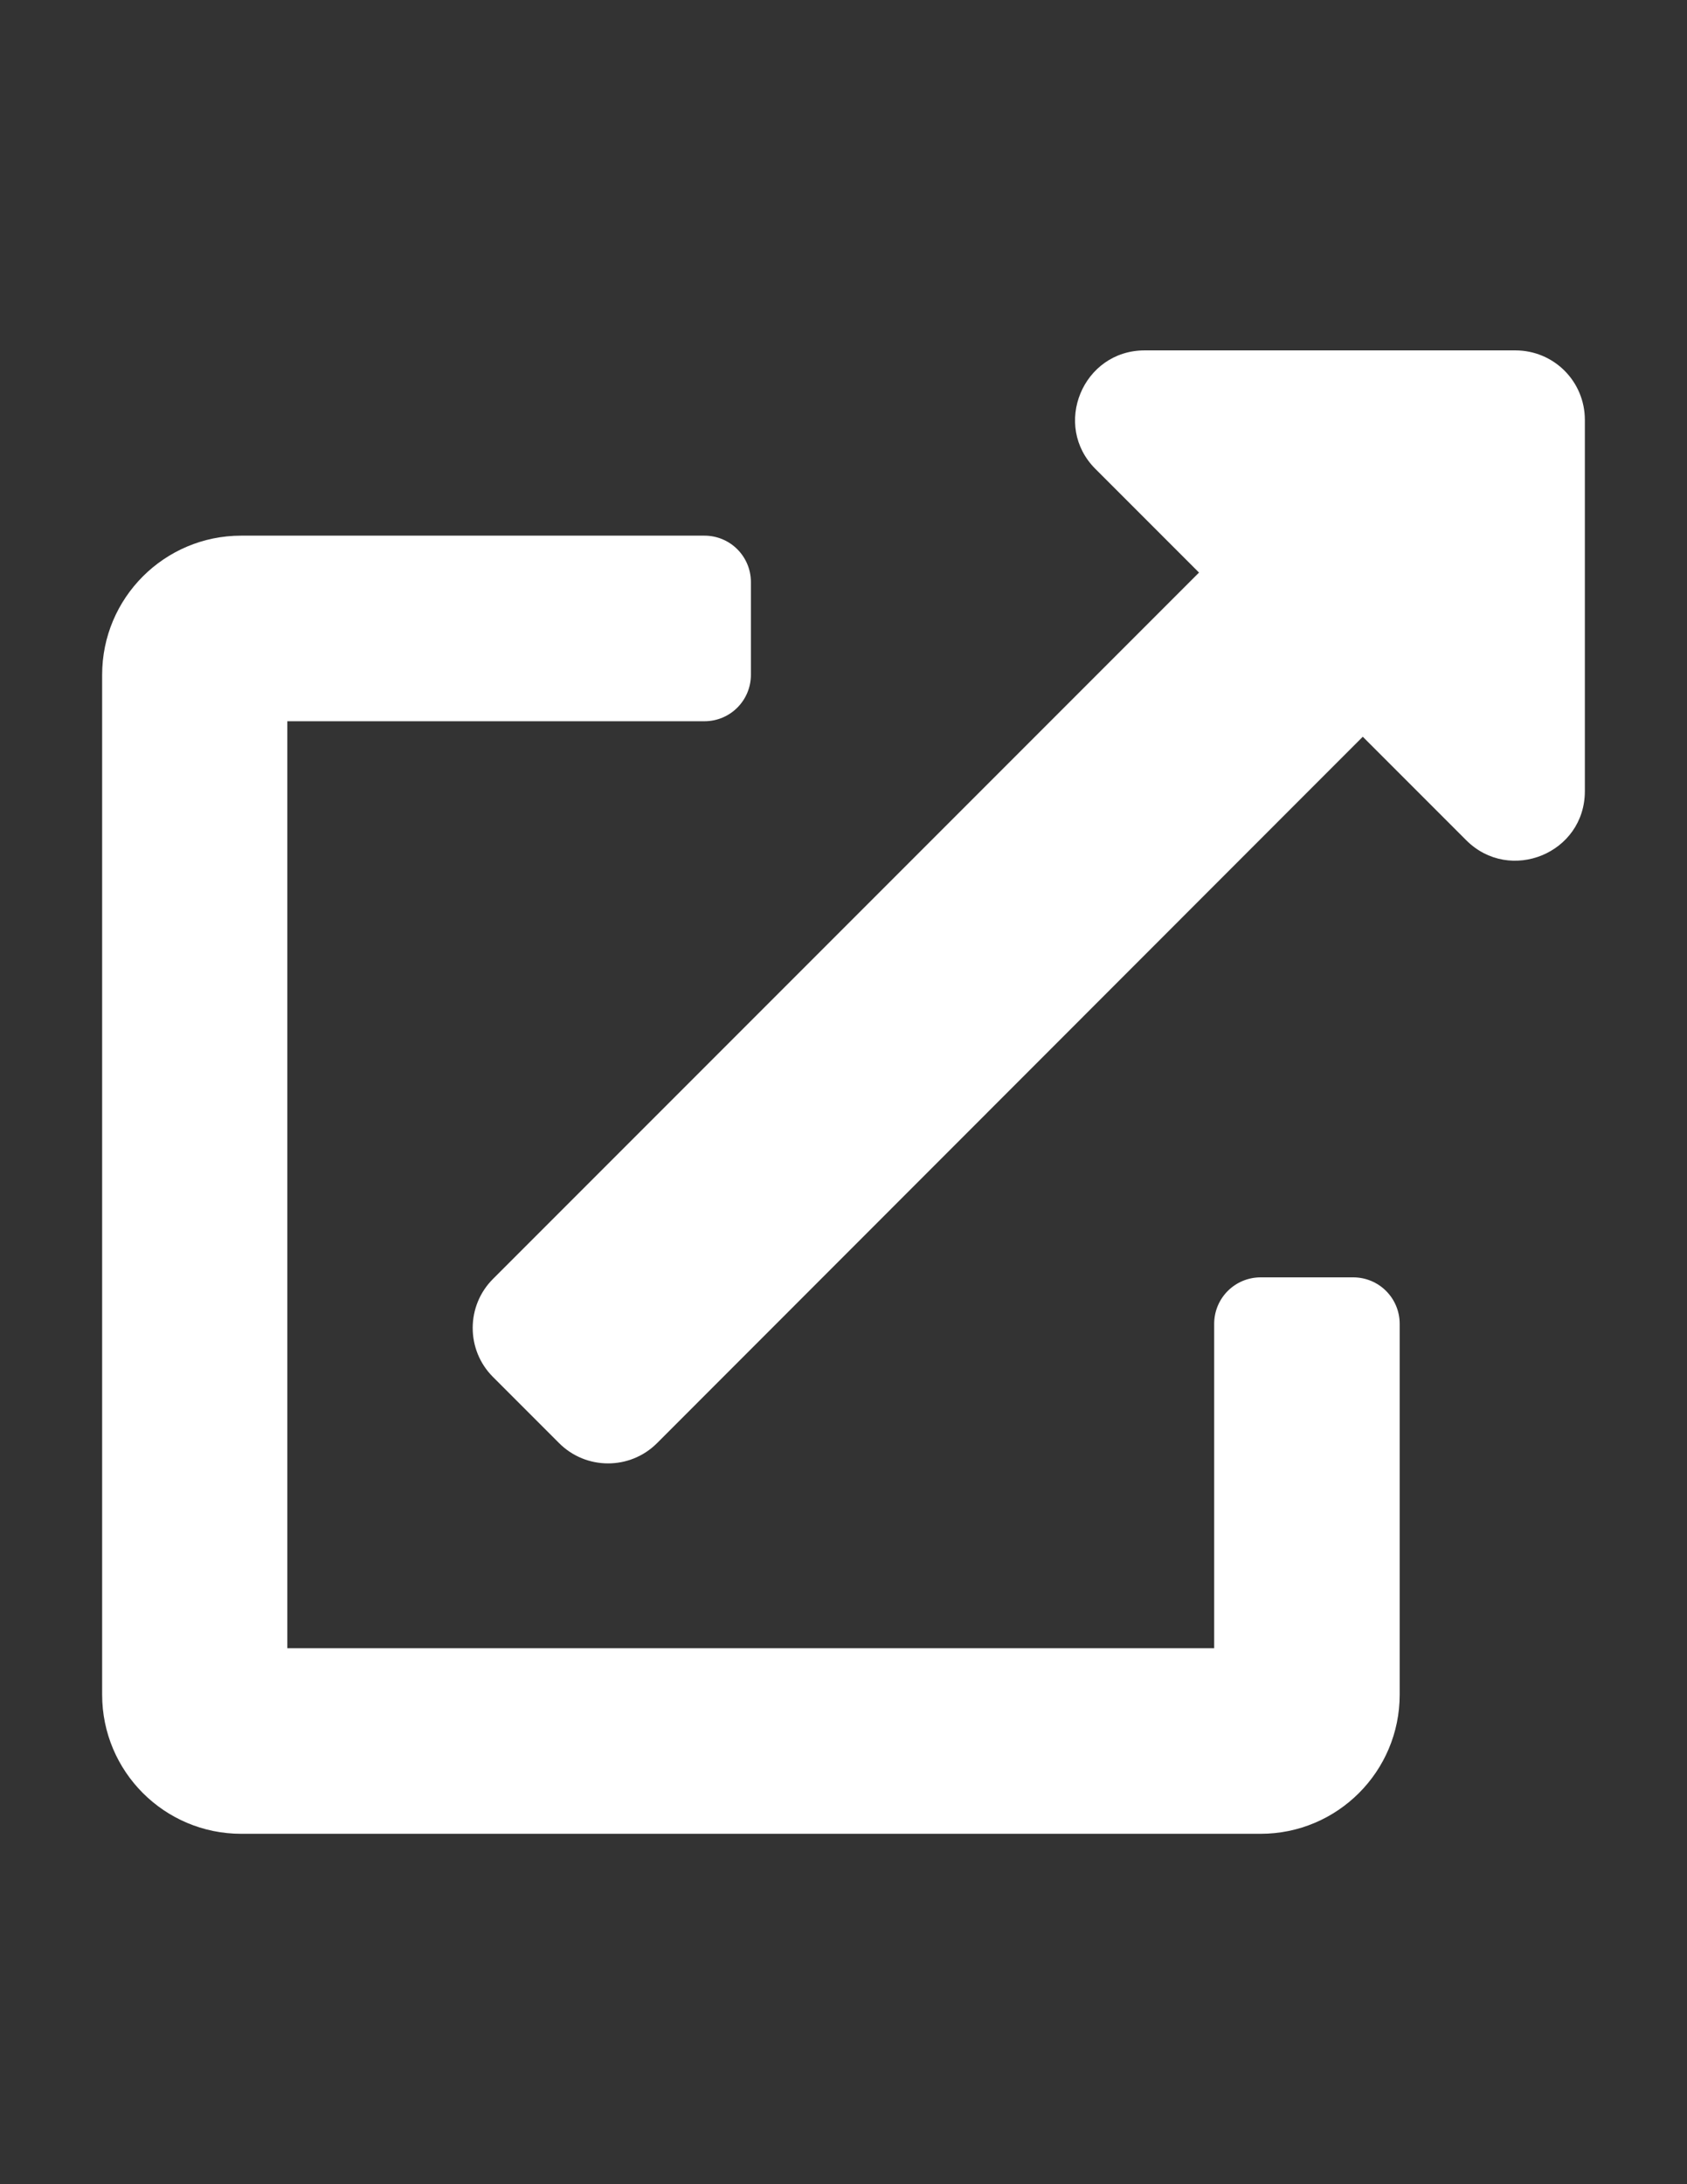 <?xml version="1.0" encoding="utf-8"?>
<!-- Generator: Adobe Illustrator 16.0.0, SVG Export Plug-In . SVG Version: 6.00 Build 0)  -->
<!DOCTYPE svg PUBLIC "-//W3C//DTD SVG 1.1//EN" "http://www.w3.org/Graphics/SVG/1.1/DTD/svg11.dtd">
<svg version="1.1" id="Layer_1" xmlns="http://www.w3.org/2000/svg" xmlns:xlink="http://www.w3.org/1999/xlink" x="0px" y="0px"
	 width="612px" height="792px" viewBox="0 0 612 792" enable-background="new 0 0 612 792" xml:space="preserve">
<rect x="0" y="0" width="612" height="792" fill="#333333" stroke="none"/>
<g>
	<path fill="#FFFFFF" d="M490.915,463.177h-33.589c-9.323,0-16.854,7.53-16.854,16.854v117.619H104.231V261.527h151.326
		c9.324,0,16.854-7.53,16.854-16.854v-33.588c0-9.323-7.53-16.854-16.854-16.854H87.497c-27.851,0-50.442,22.591-50.442,50.442
		v369.83c0,27.851,22.591,50.442,50.442,50.442l0,0h369.829c27.852,0,50.442-22.592,50.442-50.442l0,0V480.03
		C507.769,470.707,500.238,463.177,490.915,463.177z M549.725,127.055H415.252c-22.473,0-33.708,27.253-17.811,43.031l37.533,37.533
		L178.938,463.654c-9.921,9.802-9.921,25.819-0.12,35.621c0,0,0,0,0.12,0.119l23.787,23.787c9.801,9.921,25.819,9.921,35.62,0.119
		c0,0,0,0,0.12-0.119l255.916-256.036l37.533,37.533c15.778,15.778,43.031,4.781,43.031-17.81V152.276
		C574.945,138.291,563.709,127.055,549.725,127.055z"/>
</g>
</svg>
